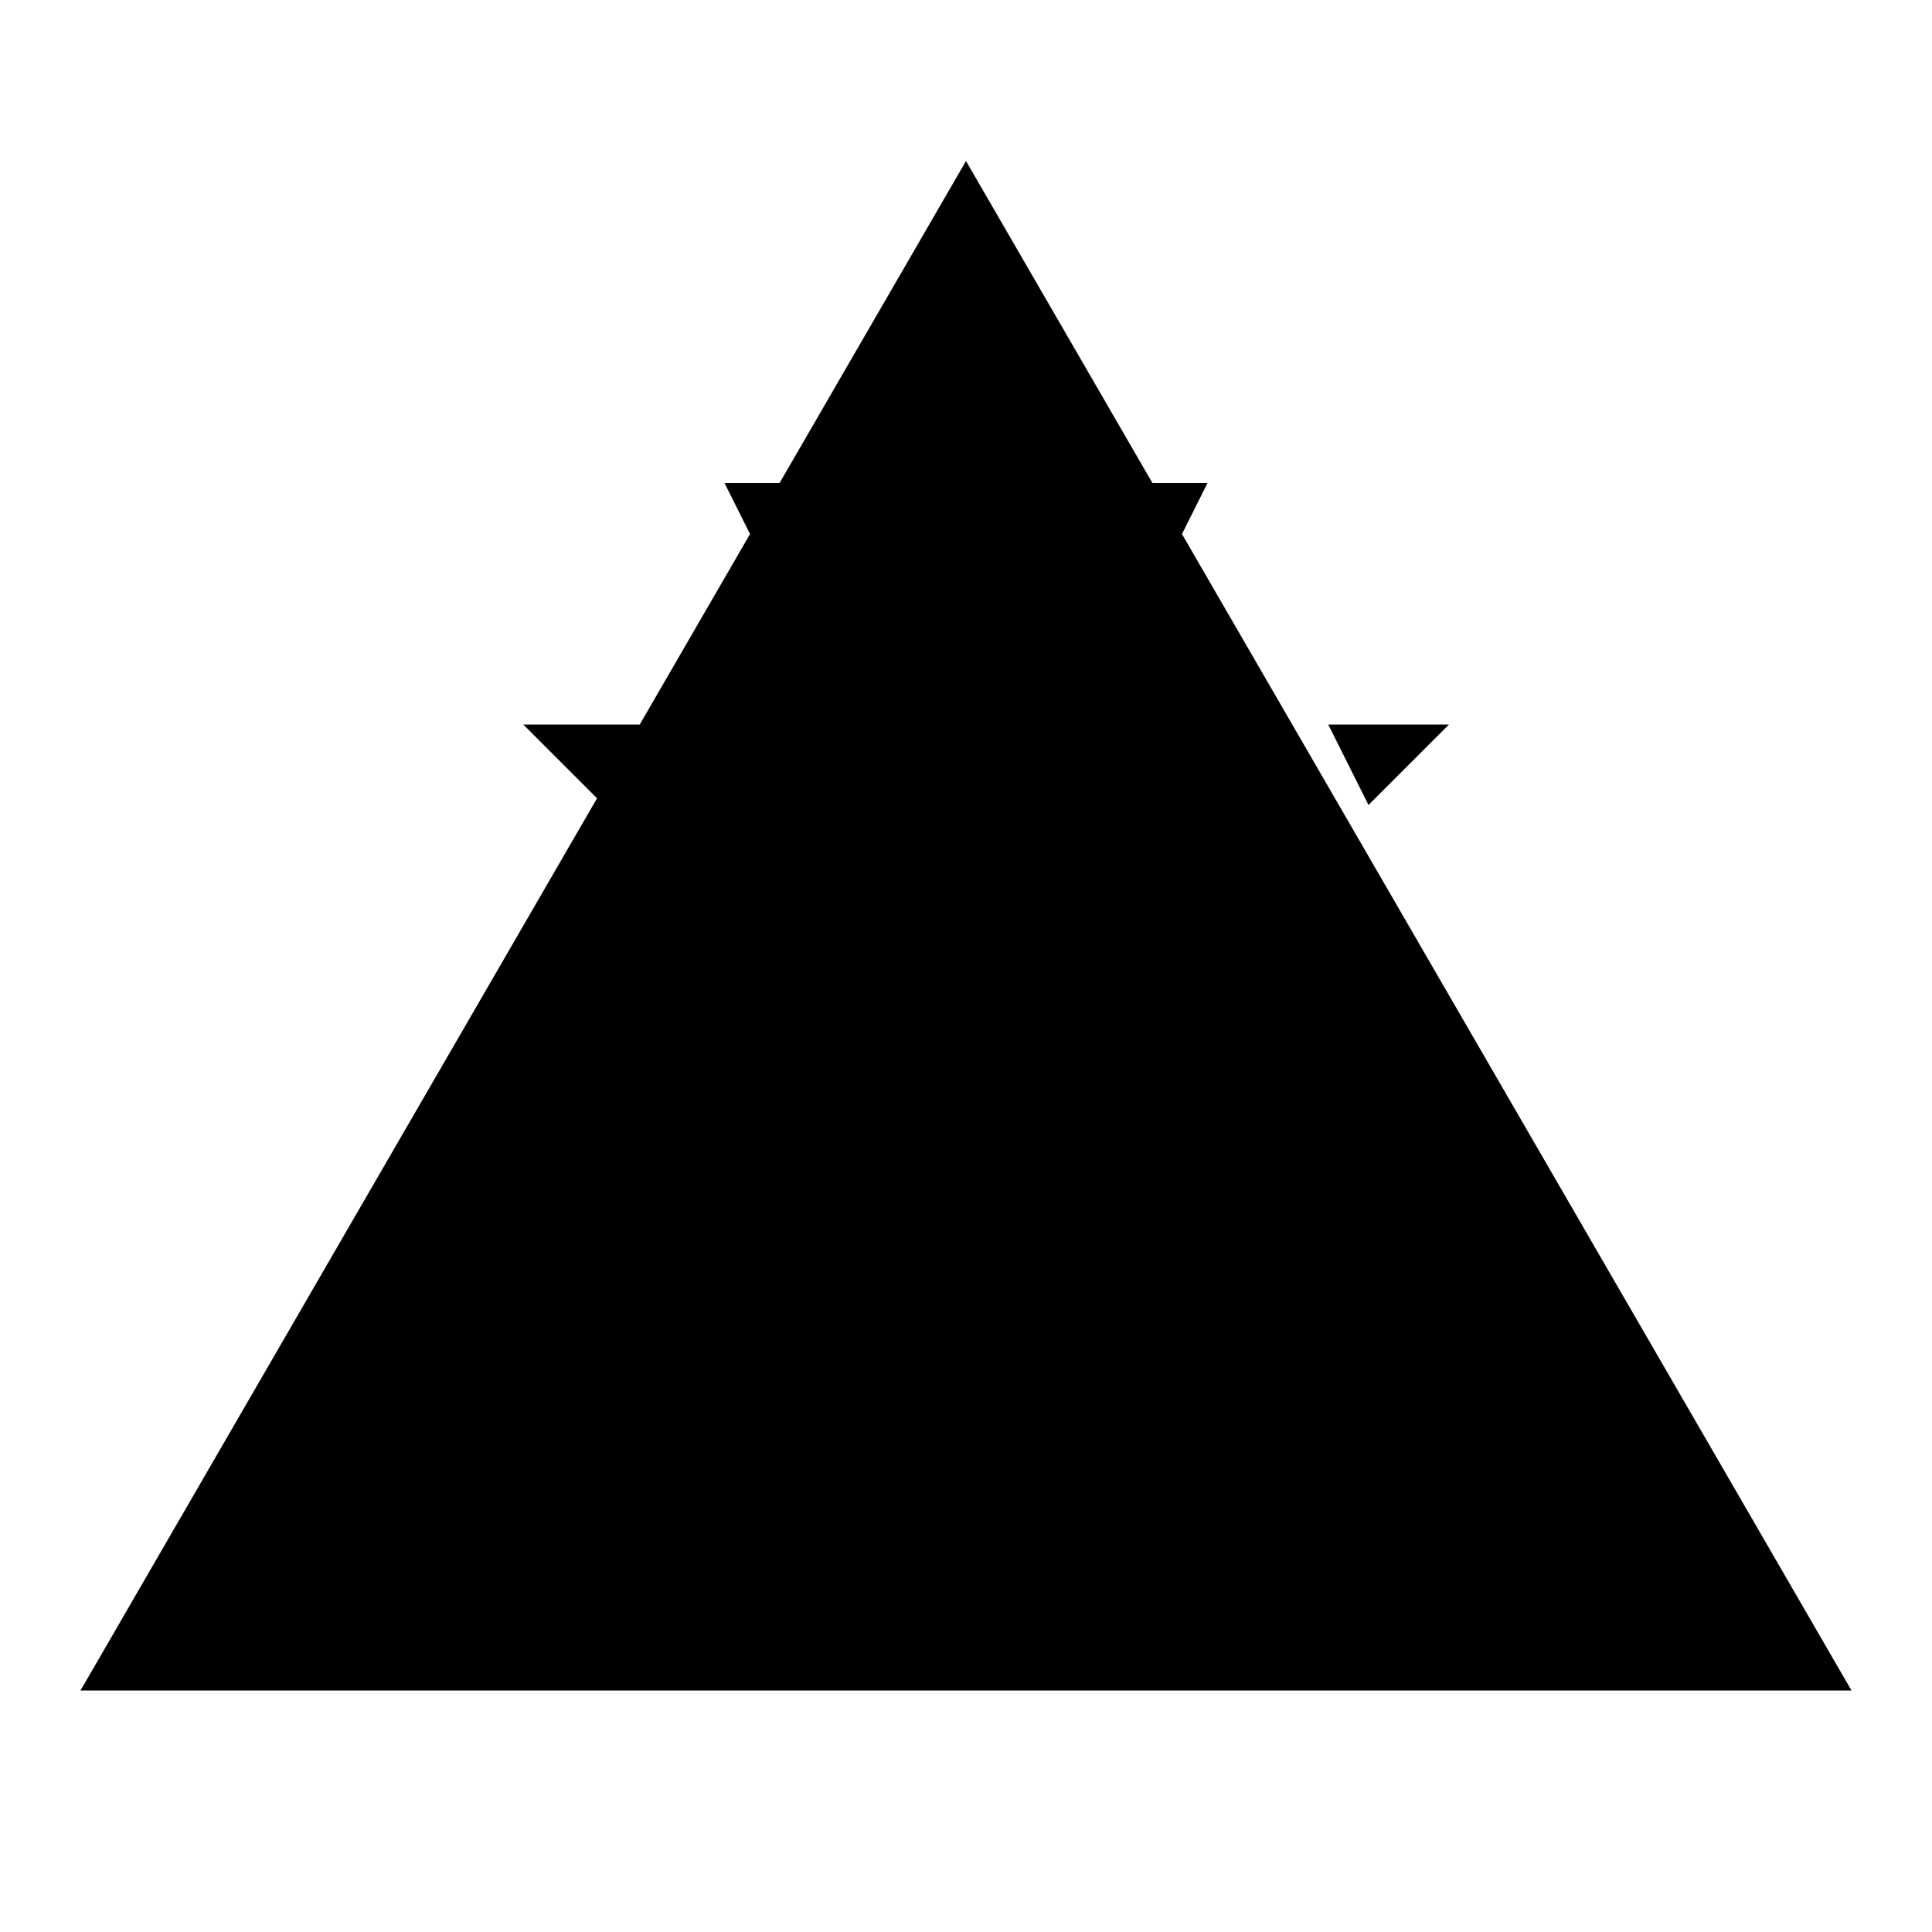 <svg class="icon icon-volcano.svg icon-space-shuttle" xmlns="http://www.w3.org/2000/svg" viewBox="0 0 24 24">
    <path d="M12 2L1 21h22L12 2zm1 15h-2v2h2v-2zm-1-1l1-3h-2l1 3zm-4-2l1-1-1-3-1 1 1 3zm8 0l-1-3-1 1 1 3 1-1zm-8.5-5h-1l1 1 .5-1zm9.5 0h1l-1 1-.5-1zM11 6H9l1 2 1-2zm4 0h-2l1 2 1-2z"/>
</svg>